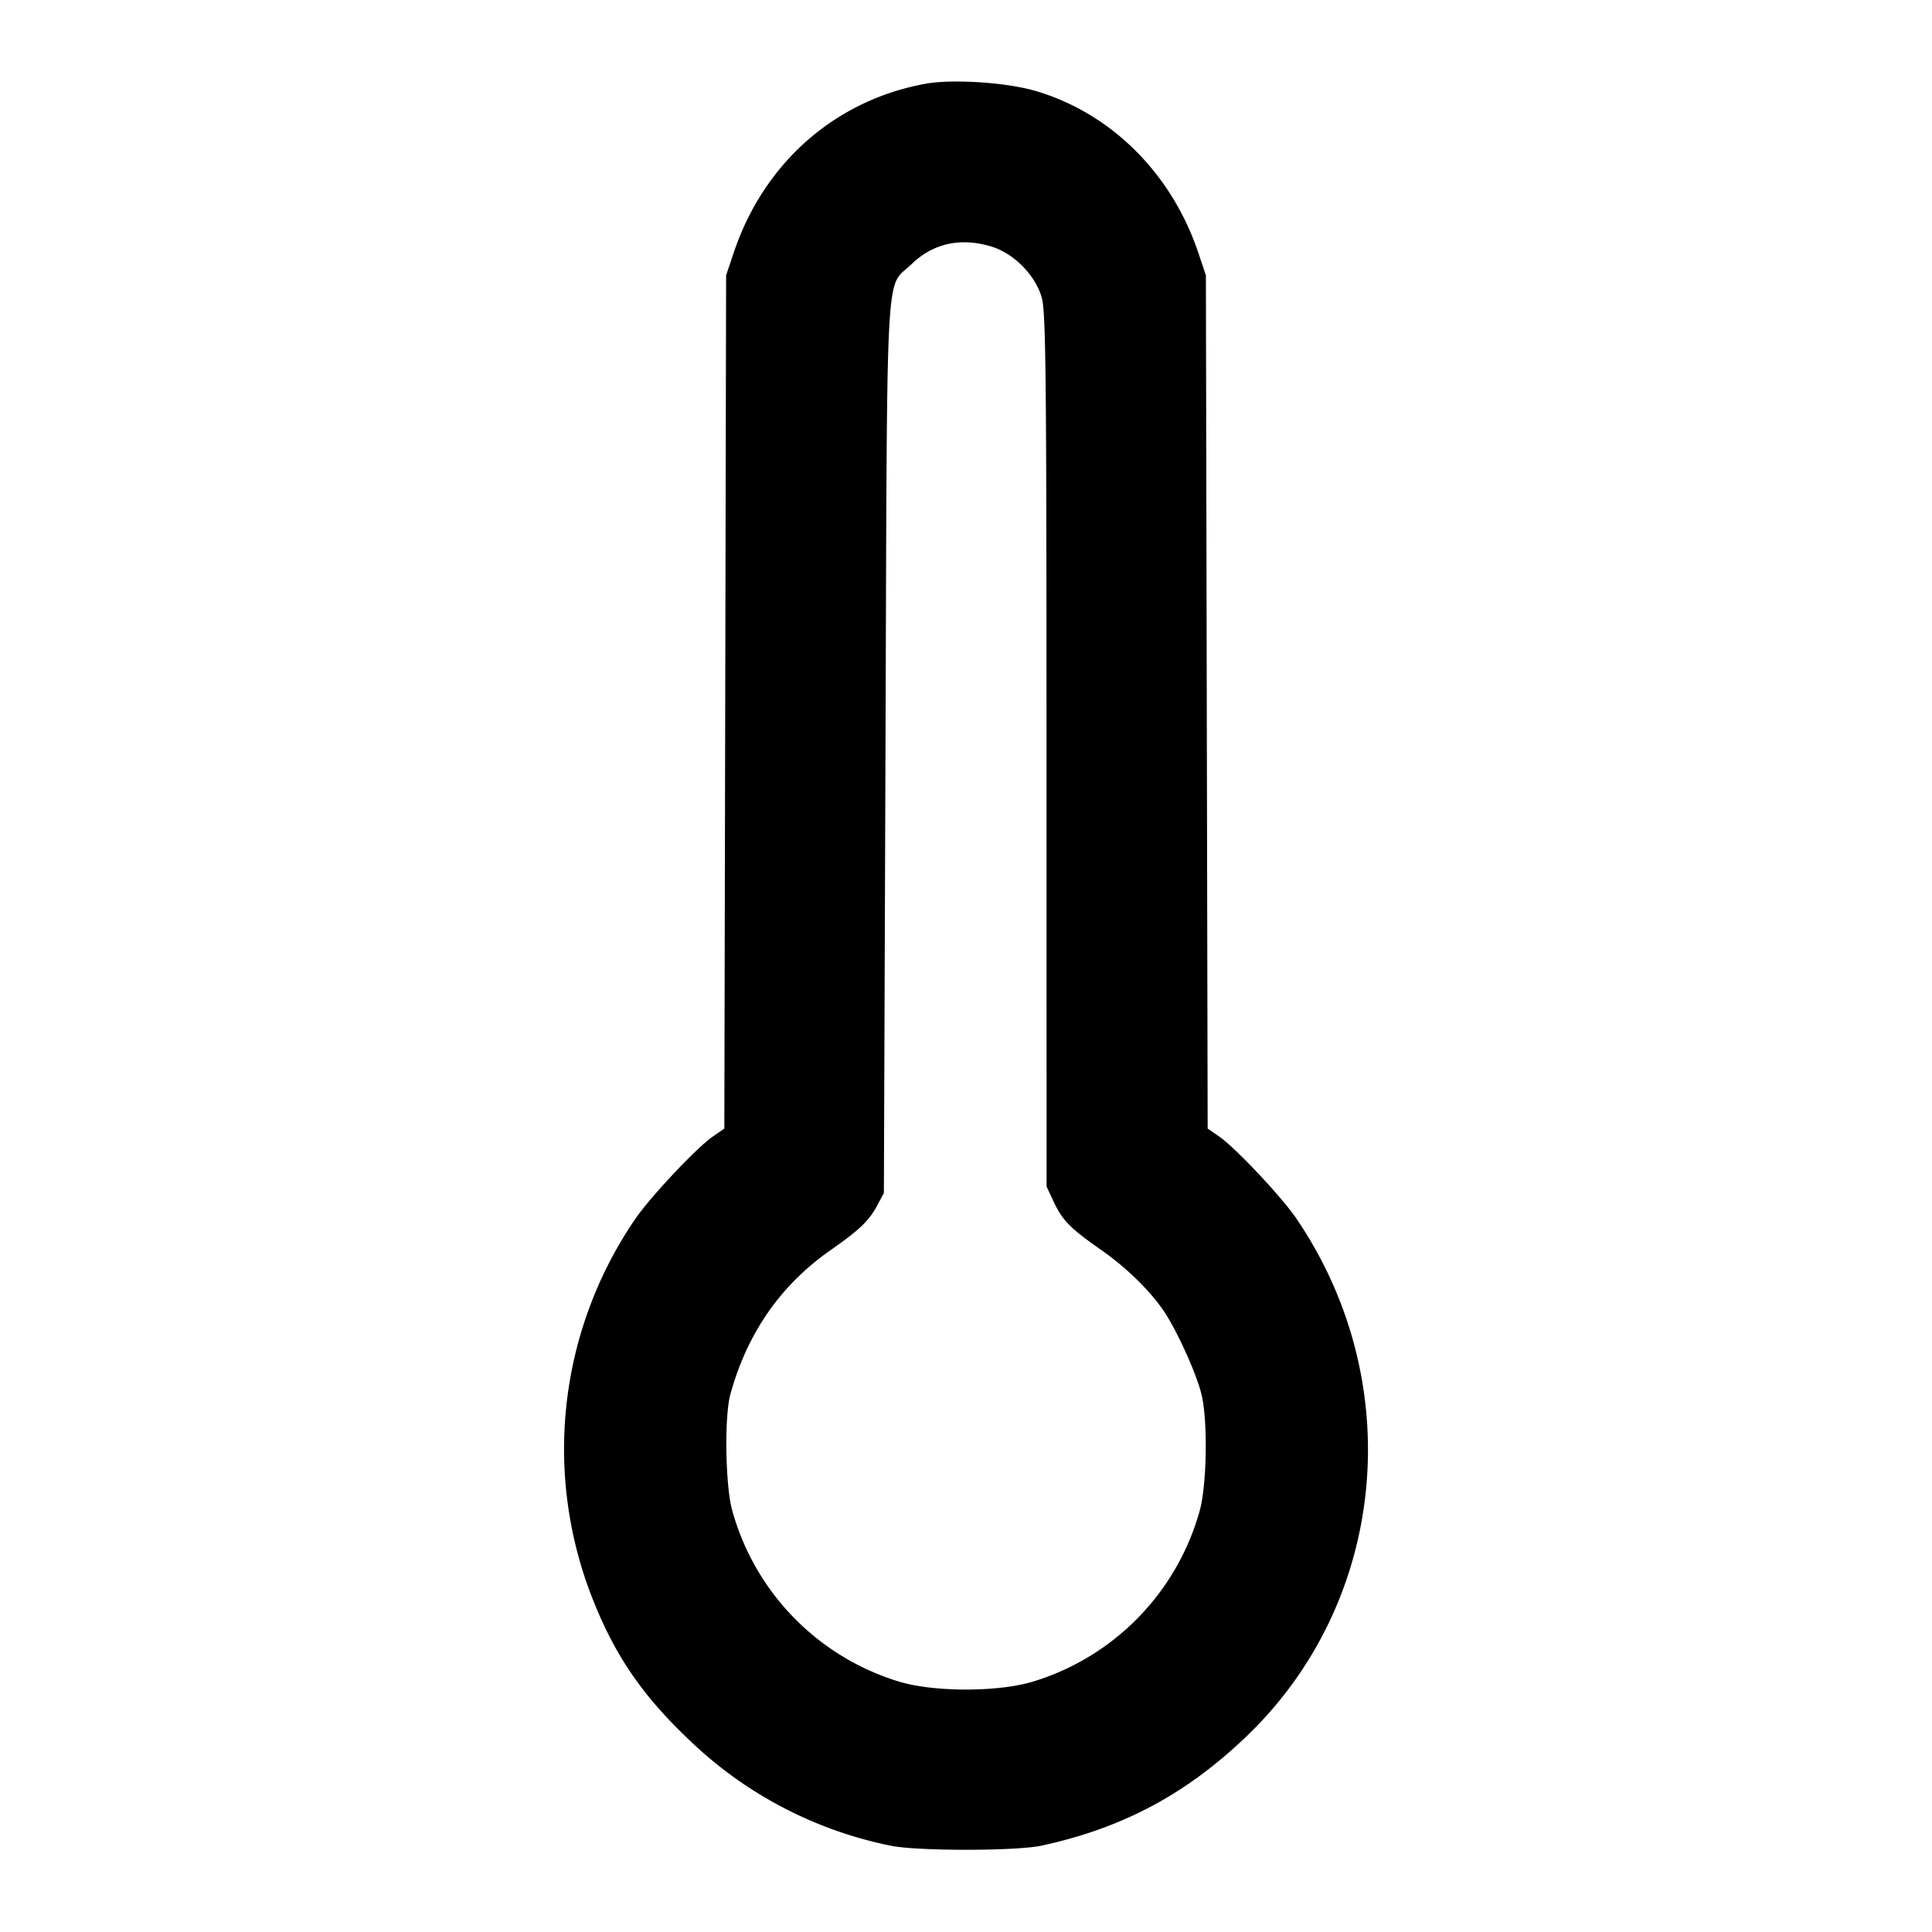 <svg xmlns="http://www.w3.org/2000/svg" width="24" height="24" fill="none" stroke="currentColor" stroke-linecap="round" stroke-linejoin="round" stroke-width="2"><path fill="#000" fill-rule="evenodd" stroke="none" d="M11.499 1.04c-1.125.204-2.011.984-2.385 2.1l-.094.28-.011 5.3-.011 5.3-.137.094c-.206.141-.782.753-.972 1.032a5.06 5.06 0 0 0-.51 4.759c.272.676.609 1.164 1.175 1.702a5.05 5.05 0 0 0 2.506 1.32c.319.069 1.561.069 1.88 0 1.009-.219 1.798-.641 2.548-1.361 1.743-1.673 2.004-4.385.618-6.426-.186-.274-.763-.887-.967-1.026l-.137-.094-.011-5.3-.011-5.3-.094-.28c-.331-.986-1.086-1.737-2.025-2.011-.361-.106-1.029-.149-1.362-.089m.811 2.021c.279.083.546.35.629.629.053.179.061.89.061 5.627l.001 5.423.094.2c.106.223.204.322.588.59.303.212.592.493.765.743.163.235.411.779.477 1.047.079.317.068 1.114-.02 1.44a3.08 3.08 0 0 1-2.065 2.127c-.434.135-1.246.135-1.68 0a3.08 3.08 0 0 1-2.065-2.127c-.085-.312-.098-1.164-.022-1.44q.314-1.139 1.244-1.79c.358-.25.475-.362.577-.55l.086-.16.02-5.54c.022-6.209-.006-5.679.322-5.997.267-.259.606-.336.988-.222"/></svg>